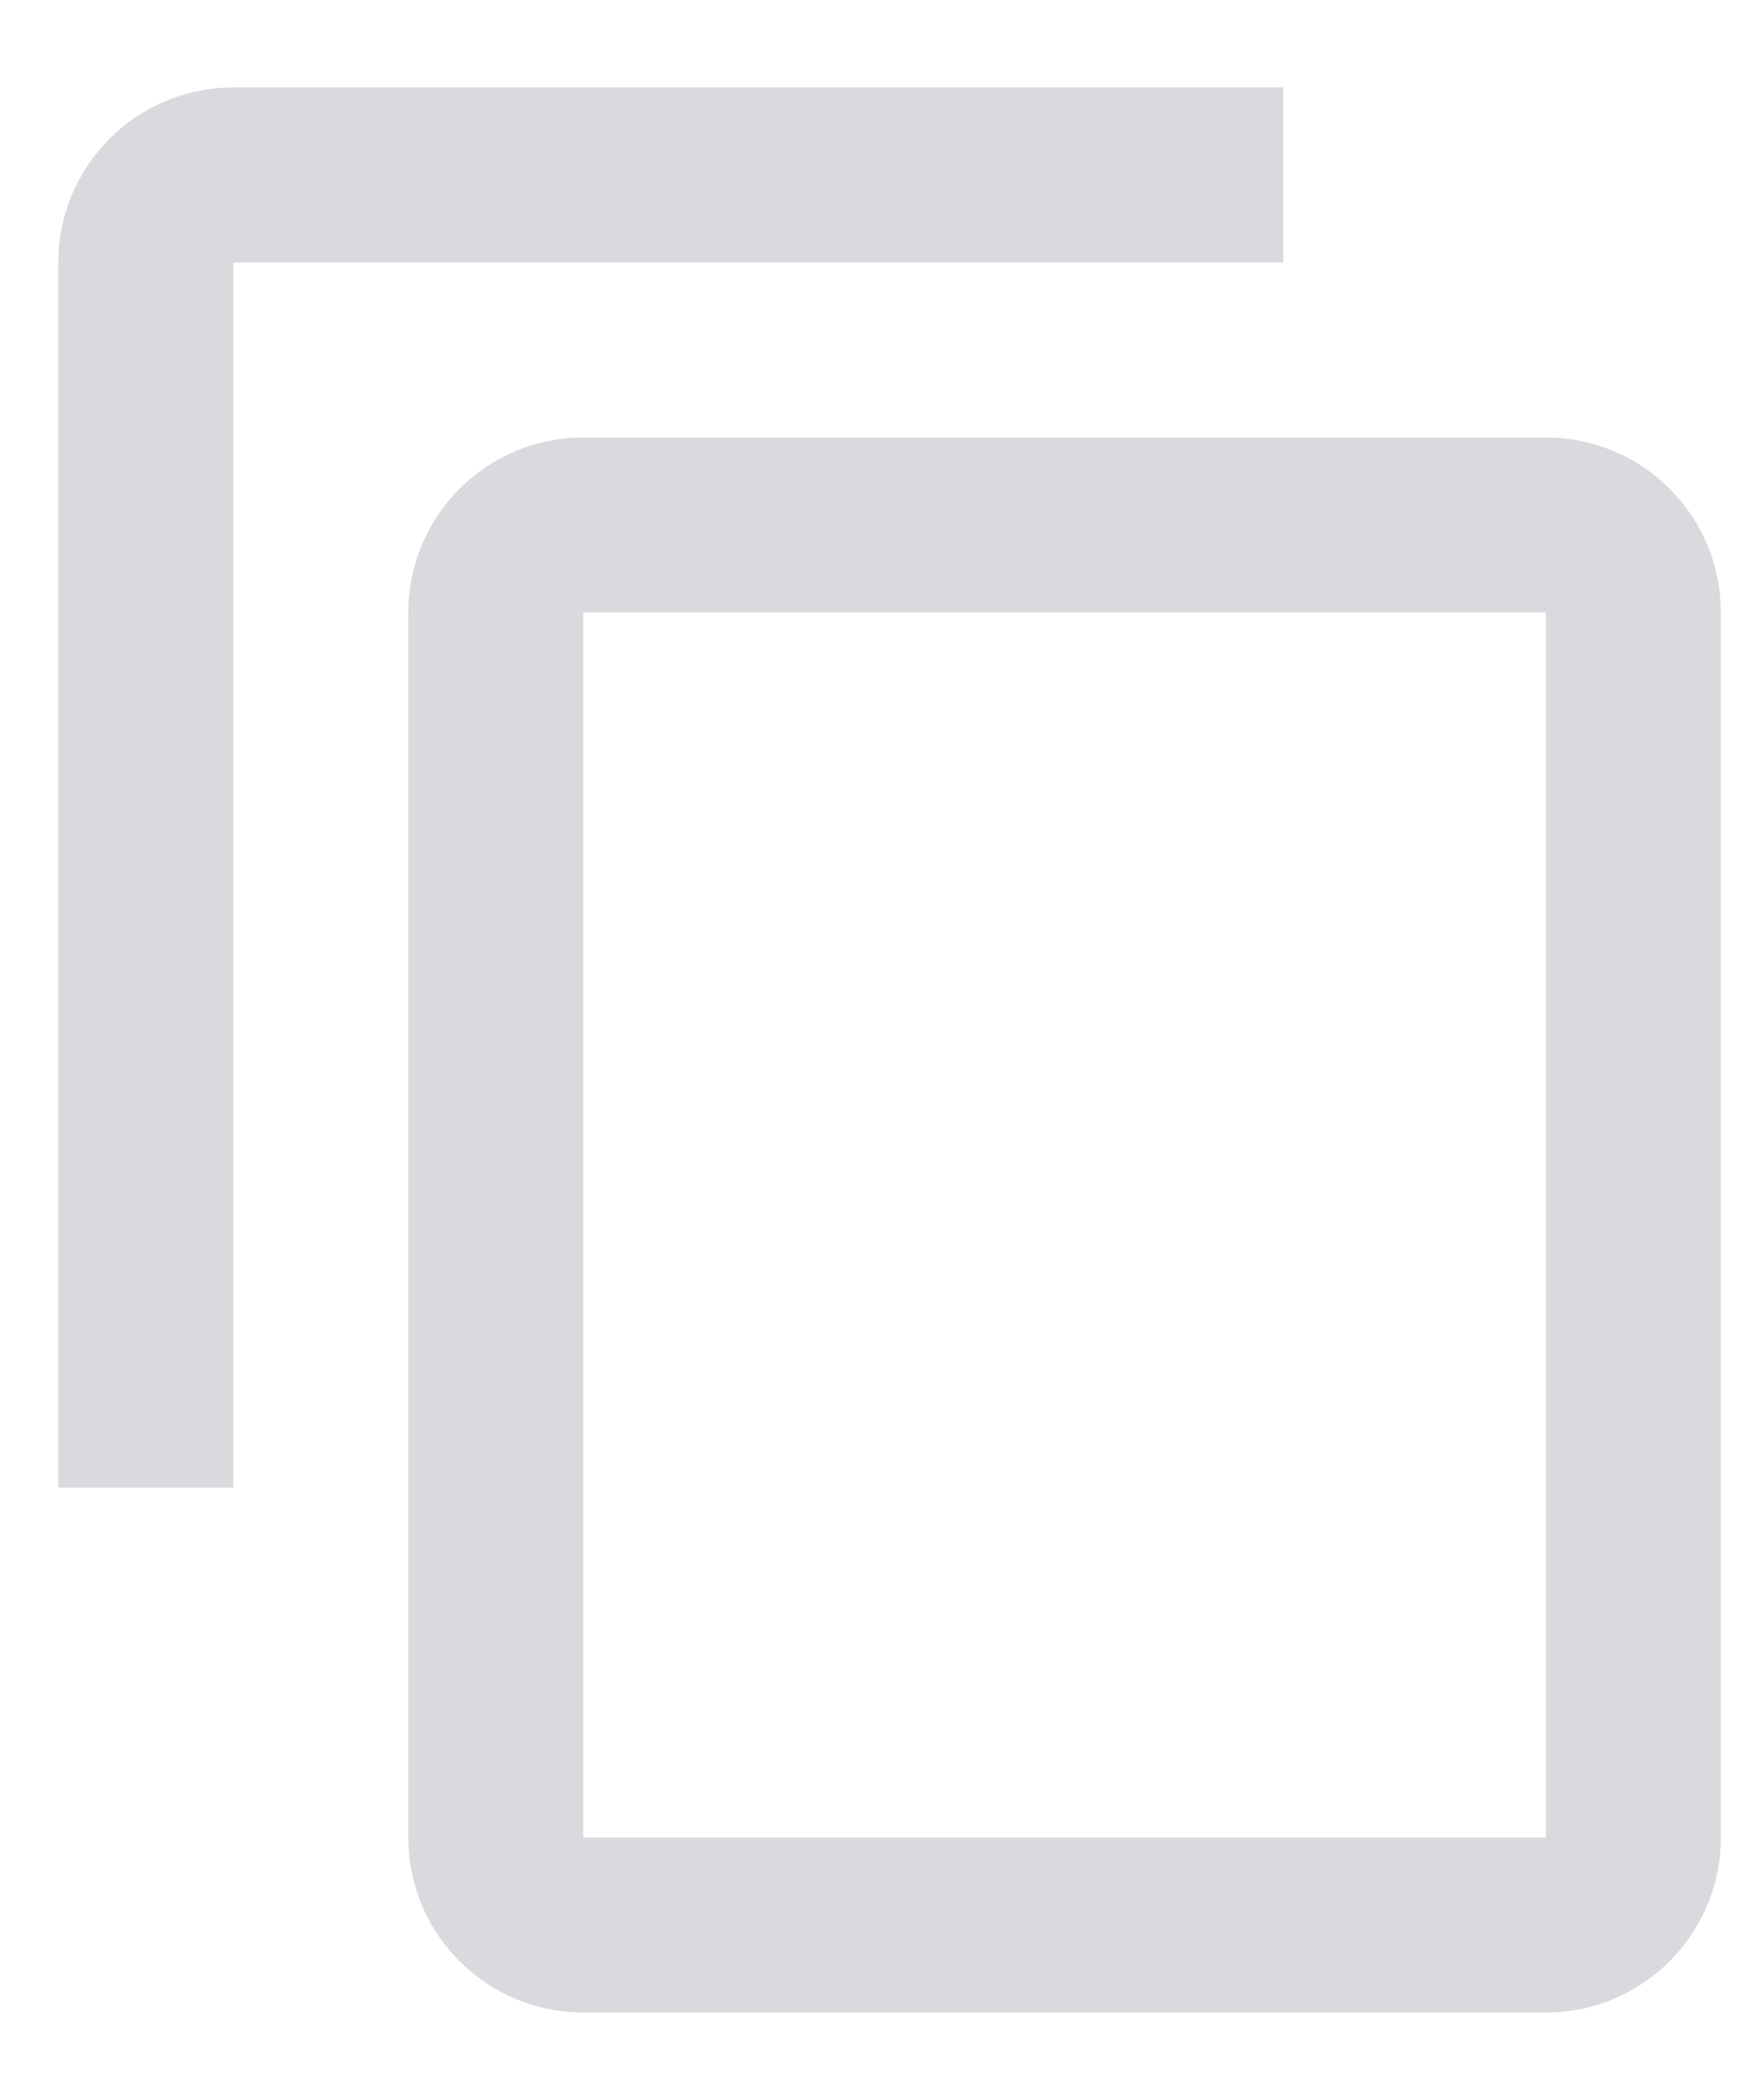 <svg width="15" height="18" viewBox="0 0 15 18" fill="none" xmlns="http://www.w3.org/2000/svg">
<path d="M11 0.75H2C1.171 0.75 0.5 1.421 0.5 2.25V12.75H2V2.25H11V0.75ZM13.25 3.75H5C4.171 3.75 3.5 4.421 3.5 5.25V15.75C3.5 16.579 4.171 17.25 5 17.25H13.25C14.079 17.25 14.75 16.579 14.75 15.75V5.25C14.75 4.421 14.079 3.75 13.25 3.75ZM13.25 15.75H5V5.25H13.25V15.75Z" fill="#DAD9DE"/>
</svg>
